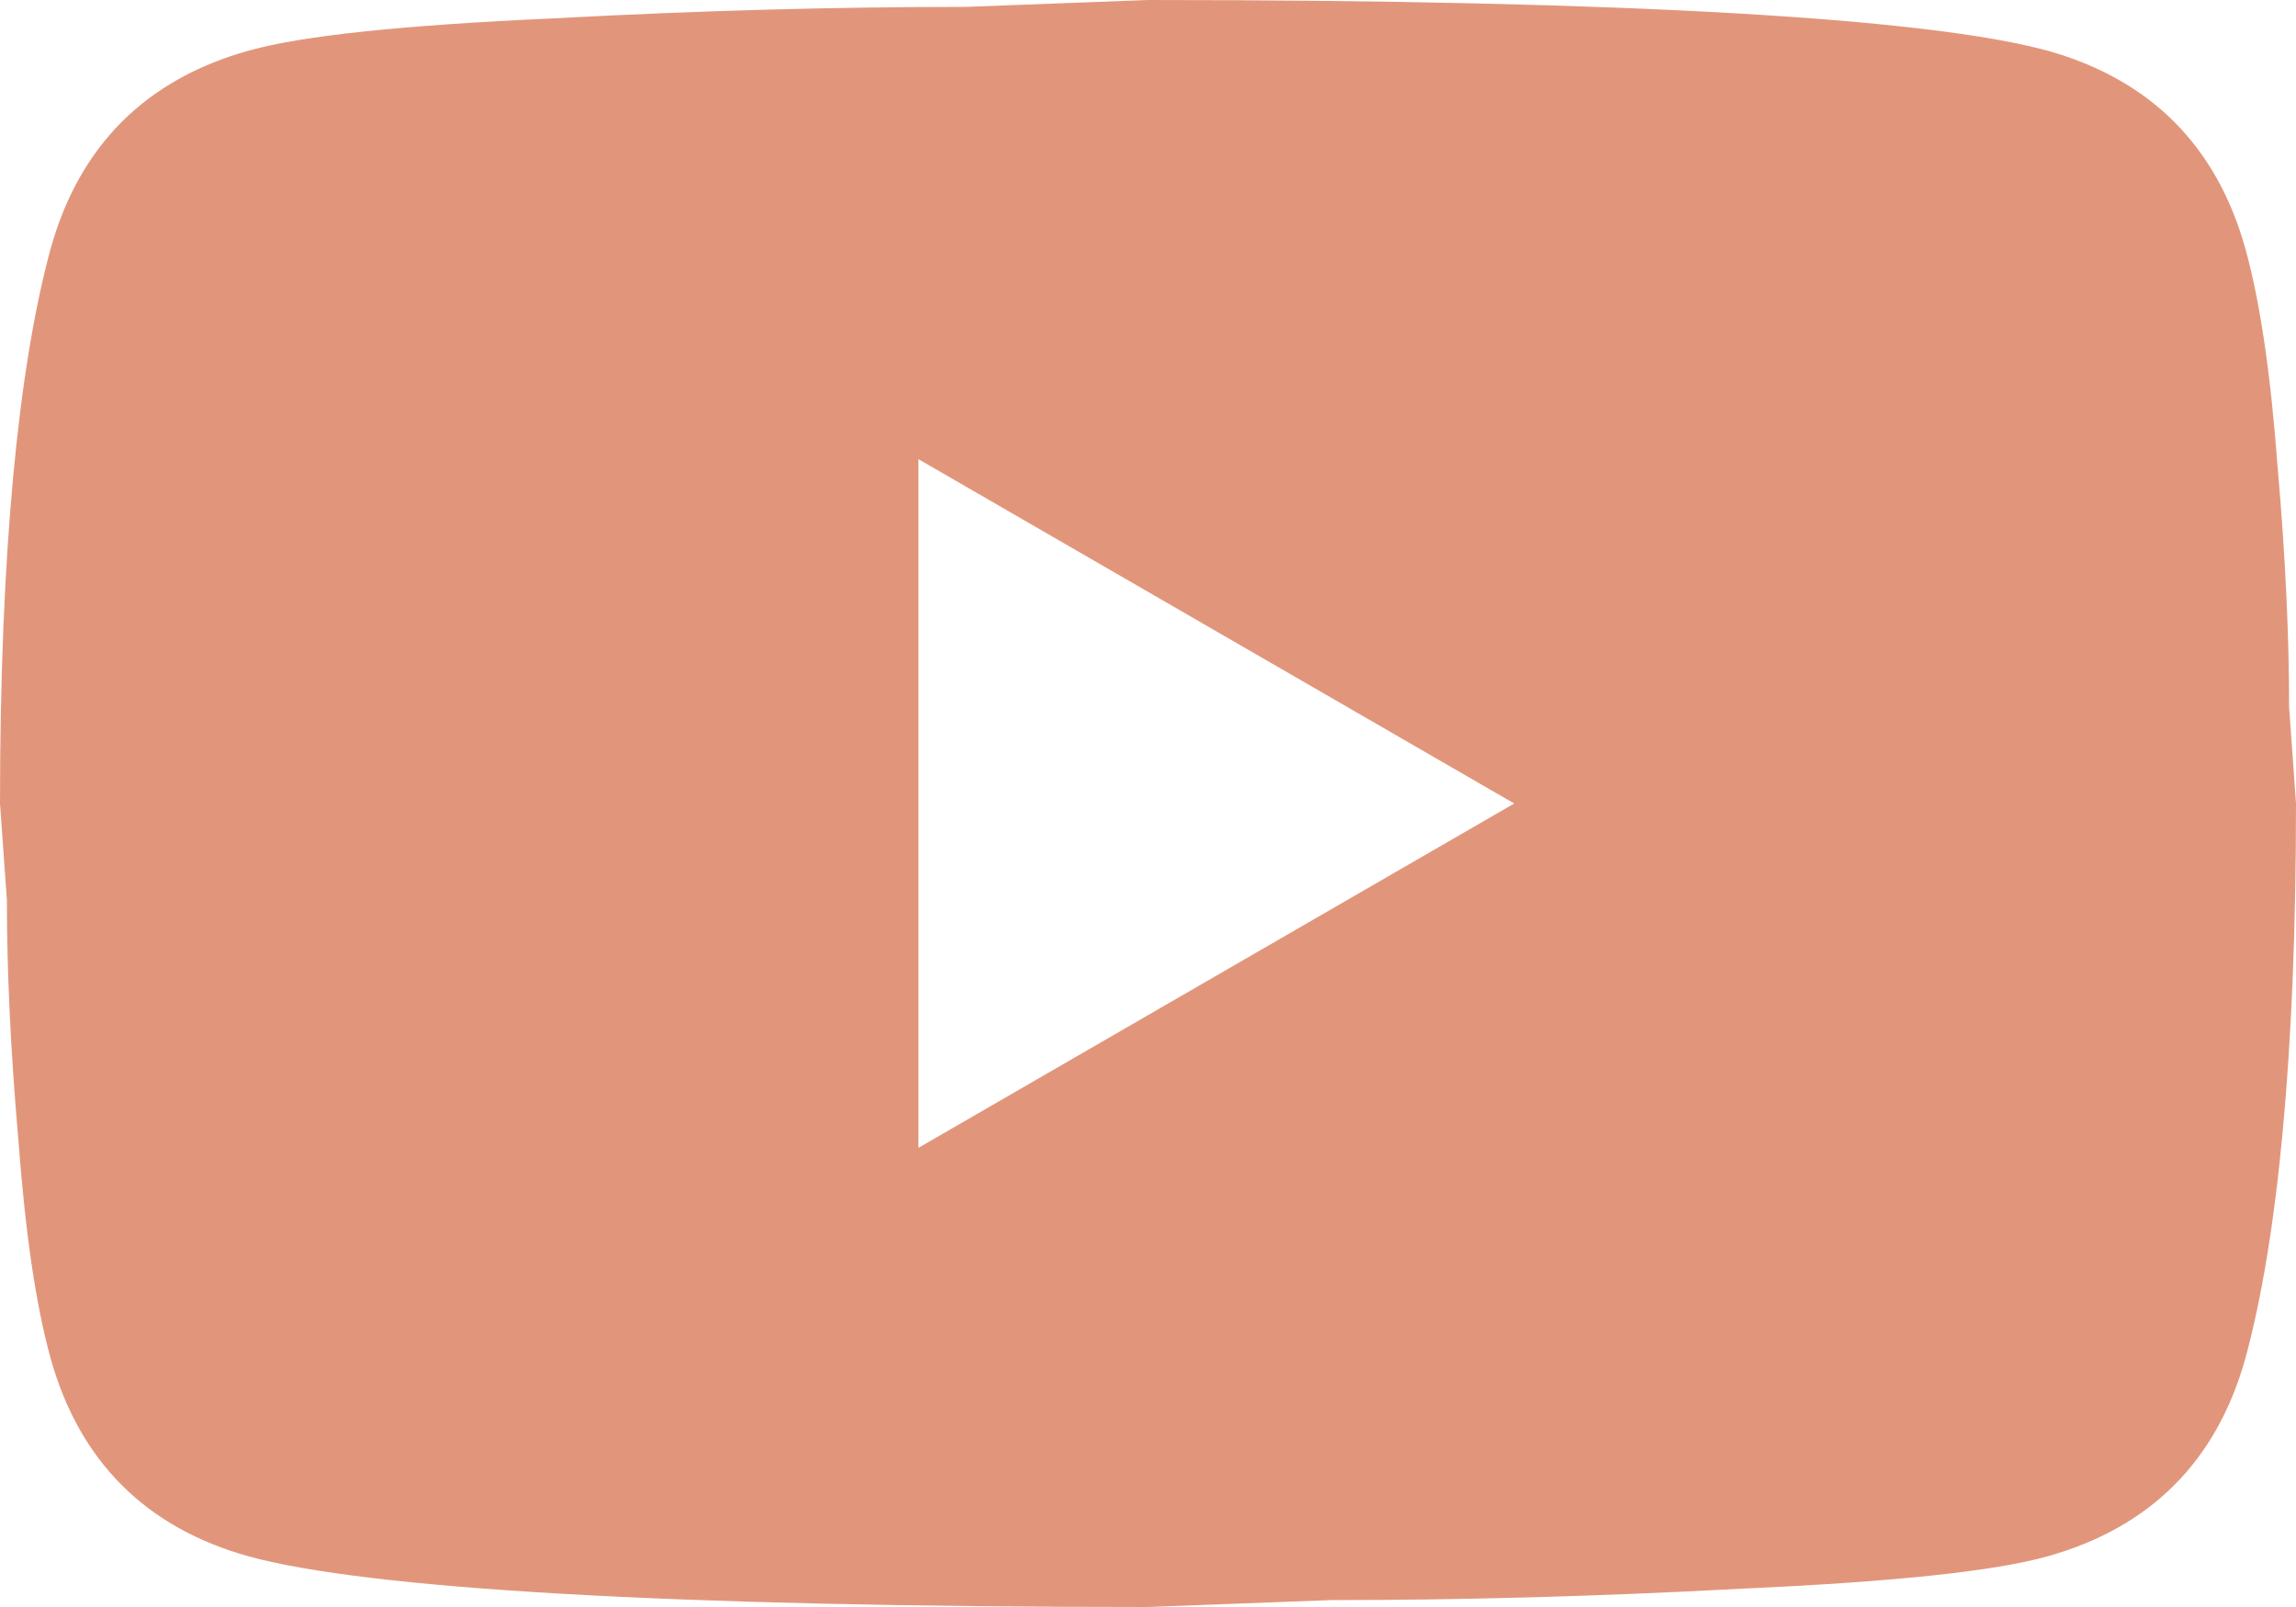 <svg width="20" height="14" viewBox="0 0 20 14" fill="none" xmlns="http://www.w3.org/2000/svg">
<path d="M8 10L13.19 7L8 4V10ZM19.56 2.17C19.69 2.64 19.78 3.27 19.84 4.07C19.91 4.87 19.94 5.56 19.94 6.16L20 7C20 9.19 19.84 10.8 19.56 11.83C19.31 12.73 18.73 13.31 17.83 13.56C17.36 13.69 16.5 13.78 15.18 13.84C13.88 13.91 12.69 13.94 11.59 13.94L10 14C5.81 14 3.2 13.84 2.17 13.56C1.27 13.31 0.69 12.73 0.44 11.83C0.31 11.36 0.22 10.73 0.16 9.93C0.09 9.13 0.06 8.44 0.06 7.84L0 7C0 4.81 0.16 3.2 0.44 2.17C0.69 1.27 1.27 0.69 2.17 0.44C2.64 0.31 3.5 0.22 4.82 0.16C6.12 0.09 7.31 0.06 8.41 0.06L10 0C14.19 0 16.8 0.16 17.83 0.44C18.73 0.69 19.31 1.27 19.56 2.17Z" fill="#E1967B"/>
</svg>
